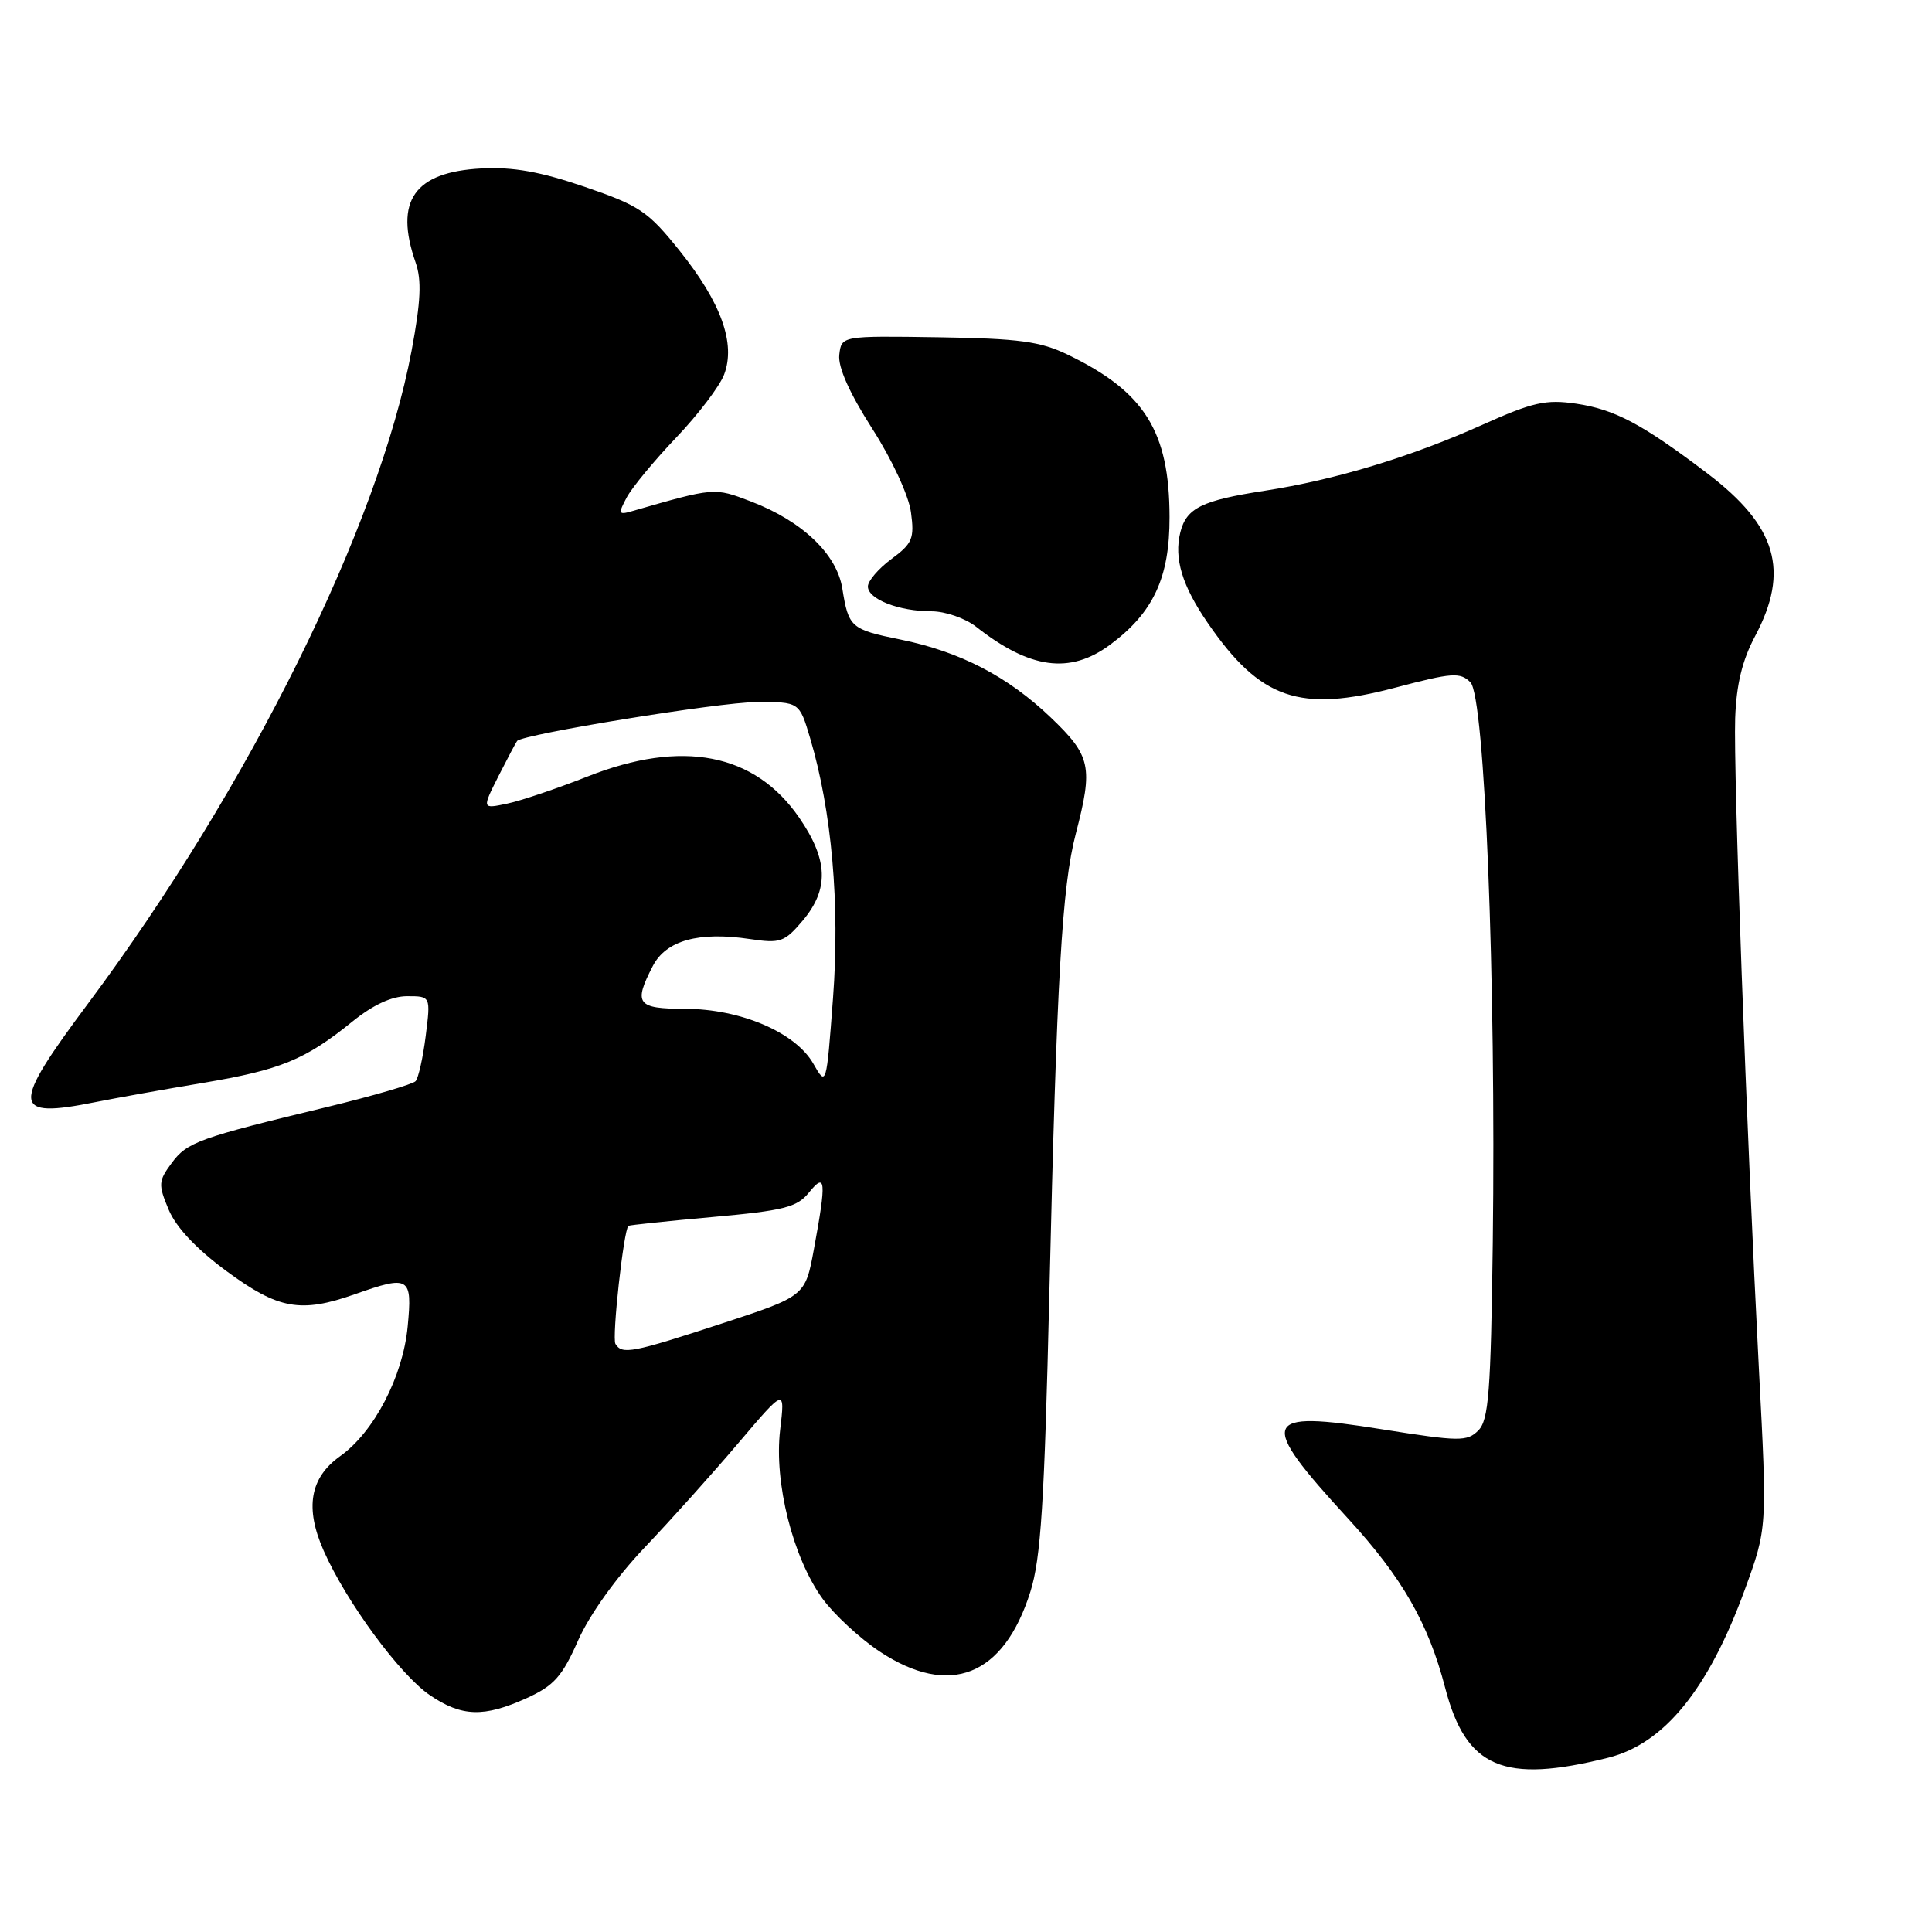 <?xml version="1.0" encoding="UTF-8" standalone="no"?>
<!DOCTYPE svg PUBLIC "-//W3C//DTD SVG 1.1//EN" "http://www.w3.org/Graphics/SVG/1.1/DTD/svg11.dtd" >
<svg xmlns="http://www.w3.org/2000/svg" xmlns:xlink="http://www.w3.org/1999/xlink" version="1.1" viewBox="0 0 256 256">
 <g >
 <path fill="currentColor"
d=" M 213.12 232.90 C 220.52 231.04 226.37 223.85 231.18 210.68 C 234.17 202.50 234.17 202.50 233.07 181.50 C 231.41 149.50 229.68 102.26 229.92 95.17 C 230.08 90.70 230.85 87.50 232.57 84.27 C 237.16 75.63 235.43 69.72 226.26 62.75 C 217.61 56.18 213.97 54.25 208.85 53.49 C 204.83 52.90 203.12 53.28 196.35 56.32 C 186.87 60.57 176.88 63.59 167.61 65.02 C 159.24 66.31 157.21 67.31 156.40 70.53 C 155.54 73.98 156.63 77.60 160.03 82.54 C 167.00 92.68 172.20 94.47 184.91 91.11 C 192.42 89.13 193.48 89.05 194.84 90.41 C 196.74 92.32 198.24 129.93 197.80 164.72 C 197.54 184.50 197.26 188.17 195.88 189.55 C 194.39 191.03 193.38 191.02 183.13 189.39 C 167.06 186.82 166.58 188.09 178.63 201.22 C 185.78 209.01 189.27 215.08 191.49 223.64 C 194.26 234.28 199.21 236.39 213.12 232.90 Z  M 69.79 225.01 C 73.40 223.37 74.49 222.15 76.60 217.37 C 78.10 213.98 81.64 209.03 85.38 205.09 C 88.83 201.47 94.44 195.22 97.84 191.21 C 104.03 183.92 104.03 183.92 103.37 189.49 C 102.55 196.45 105.06 206.40 108.99 211.83 C 110.52 213.93 113.92 217.08 116.55 218.83 C 125.83 224.97 133.00 222.13 136.53 210.91 C 137.92 206.52 138.39 199.13 139.04 171.50 C 140.03 129.38 140.71 117.54 142.55 110.46 C 144.86 101.58 144.56 100.17 139.23 95.07 C 133.54 89.63 127.22 86.35 119.31 84.74 C 112.73 83.40 112.44 83.14 111.61 77.97 C 110.88 73.41 106.29 69.04 99.49 66.44 C 94.61 64.58 94.74 64.57 83.64 67.76 C 81.95 68.24 81.90 68.06 83.05 65.90 C 83.76 64.58 86.71 61.01 89.61 57.97 C 92.51 54.93 95.36 51.18 95.95 49.63 C 97.51 45.53 95.57 40.12 90.08 33.26 C 85.88 28.01 84.78 27.26 77.49 24.76 C 71.61 22.75 67.99 22.10 63.79 22.32 C 54.89 22.79 52.22 26.60 55.07 34.78 C 55.89 37.12 55.76 39.93 54.54 46.46 C 50.18 69.69 33.01 104.35 11.70 132.93 C 1.39 146.75 1.51 148.27 12.67 146.03 C 15.33 145.50 21.72 144.35 26.89 143.49 C 37.19 141.76 40.43 140.43 46.67 135.38 C 49.41 133.16 51.90 132.00 53.95 132.00 C 57.07 132.00 57.07 132.00 56.41 137.25 C 56.05 140.14 55.44 142.84 55.07 143.26 C 54.69 143.67 49.46 145.20 43.44 146.66 C 26.30 150.79 24.80 151.34 22.76 154.09 C 20.98 156.50 20.95 156.95 22.35 160.29 C 23.33 162.63 26.03 165.50 30.04 168.45 C 36.88 173.49 39.85 174.02 47.00 171.50 C 54.26 168.94 54.65 169.17 54.02 175.76 C 53.39 182.40 49.56 189.76 45.07 192.95 C 41.07 195.80 40.37 199.79 42.89 205.48 C 45.90 212.28 52.98 221.91 56.96 224.62 C 61.19 227.49 64.12 227.58 69.79 225.01 Z  M 147.05 85.46 C 152.82 81.20 154.99 76.56 154.97 68.50 C 154.95 57.15 151.67 51.92 141.51 47.01 C 137.84 45.23 135.07 44.86 124.32 44.69 C 111.50 44.50 111.50 44.50 111.21 47.01 C 111.02 48.63 112.54 52.05 115.55 56.76 C 118.20 60.89 120.42 65.68 120.71 67.89 C 121.18 71.35 120.90 72.02 118.12 74.07 C 116.40 75.34 115.00 76.98 115.00 77.71 C 115.00 79.40 119.12 81.00 123.43 81.00 C 125.25 81.00 127.89 81.92 129.32 83.03 C 136.45 88.65 141.75 89.37 147.05 85.46 Z  M 81.55 178.08 C 81.06 177.29 82.64 162.95 83.27 162.43 C 83.40 162.33 88.42 161.80 94.43 161.26 C 103.89 160.41 105.61 159.97 107.18 158.03 C 109.42 155.26 109.53 156.41 107.85 165.51 C 106.70 171.75 106.70 171.75 95.60 175.39 C 83.77 179.26 82.44 179.52 81.55 178.08 Z  M 107.77 140.94 C 105.40 136.79 98.12 133.68 90.75 133.67 C 84.40 133.67 83.91 133.01 86.50 128.00 C 88.26 124.61 92.58 123.41 99.38 124.43 C 103.41 125.03 103.95 124.84 106.38 121.97 C 109.87 117.81 109.74 113.93 105.90 108.35 C 100.01 99.79 90.40 97.92 77.83 102.90 C 73.80 104.49 69.01 106.11 67.18 106.49 C 63.86 107.19 63.86 107.19 66.05 102.84 C 67.26 100.46 68.37 98.36 68.52 98.18 C 69.32 97.28 95.29 93.05 100.21 93.03 C 105.92 93.00 105.92 93.00 107.35 97.82 C 110.22 107.46 111.31 119.91 110.38 132.24 C 109.50 143.97 109.50 143.97 107.77 140.94 Z "/>
</g>
</svg>